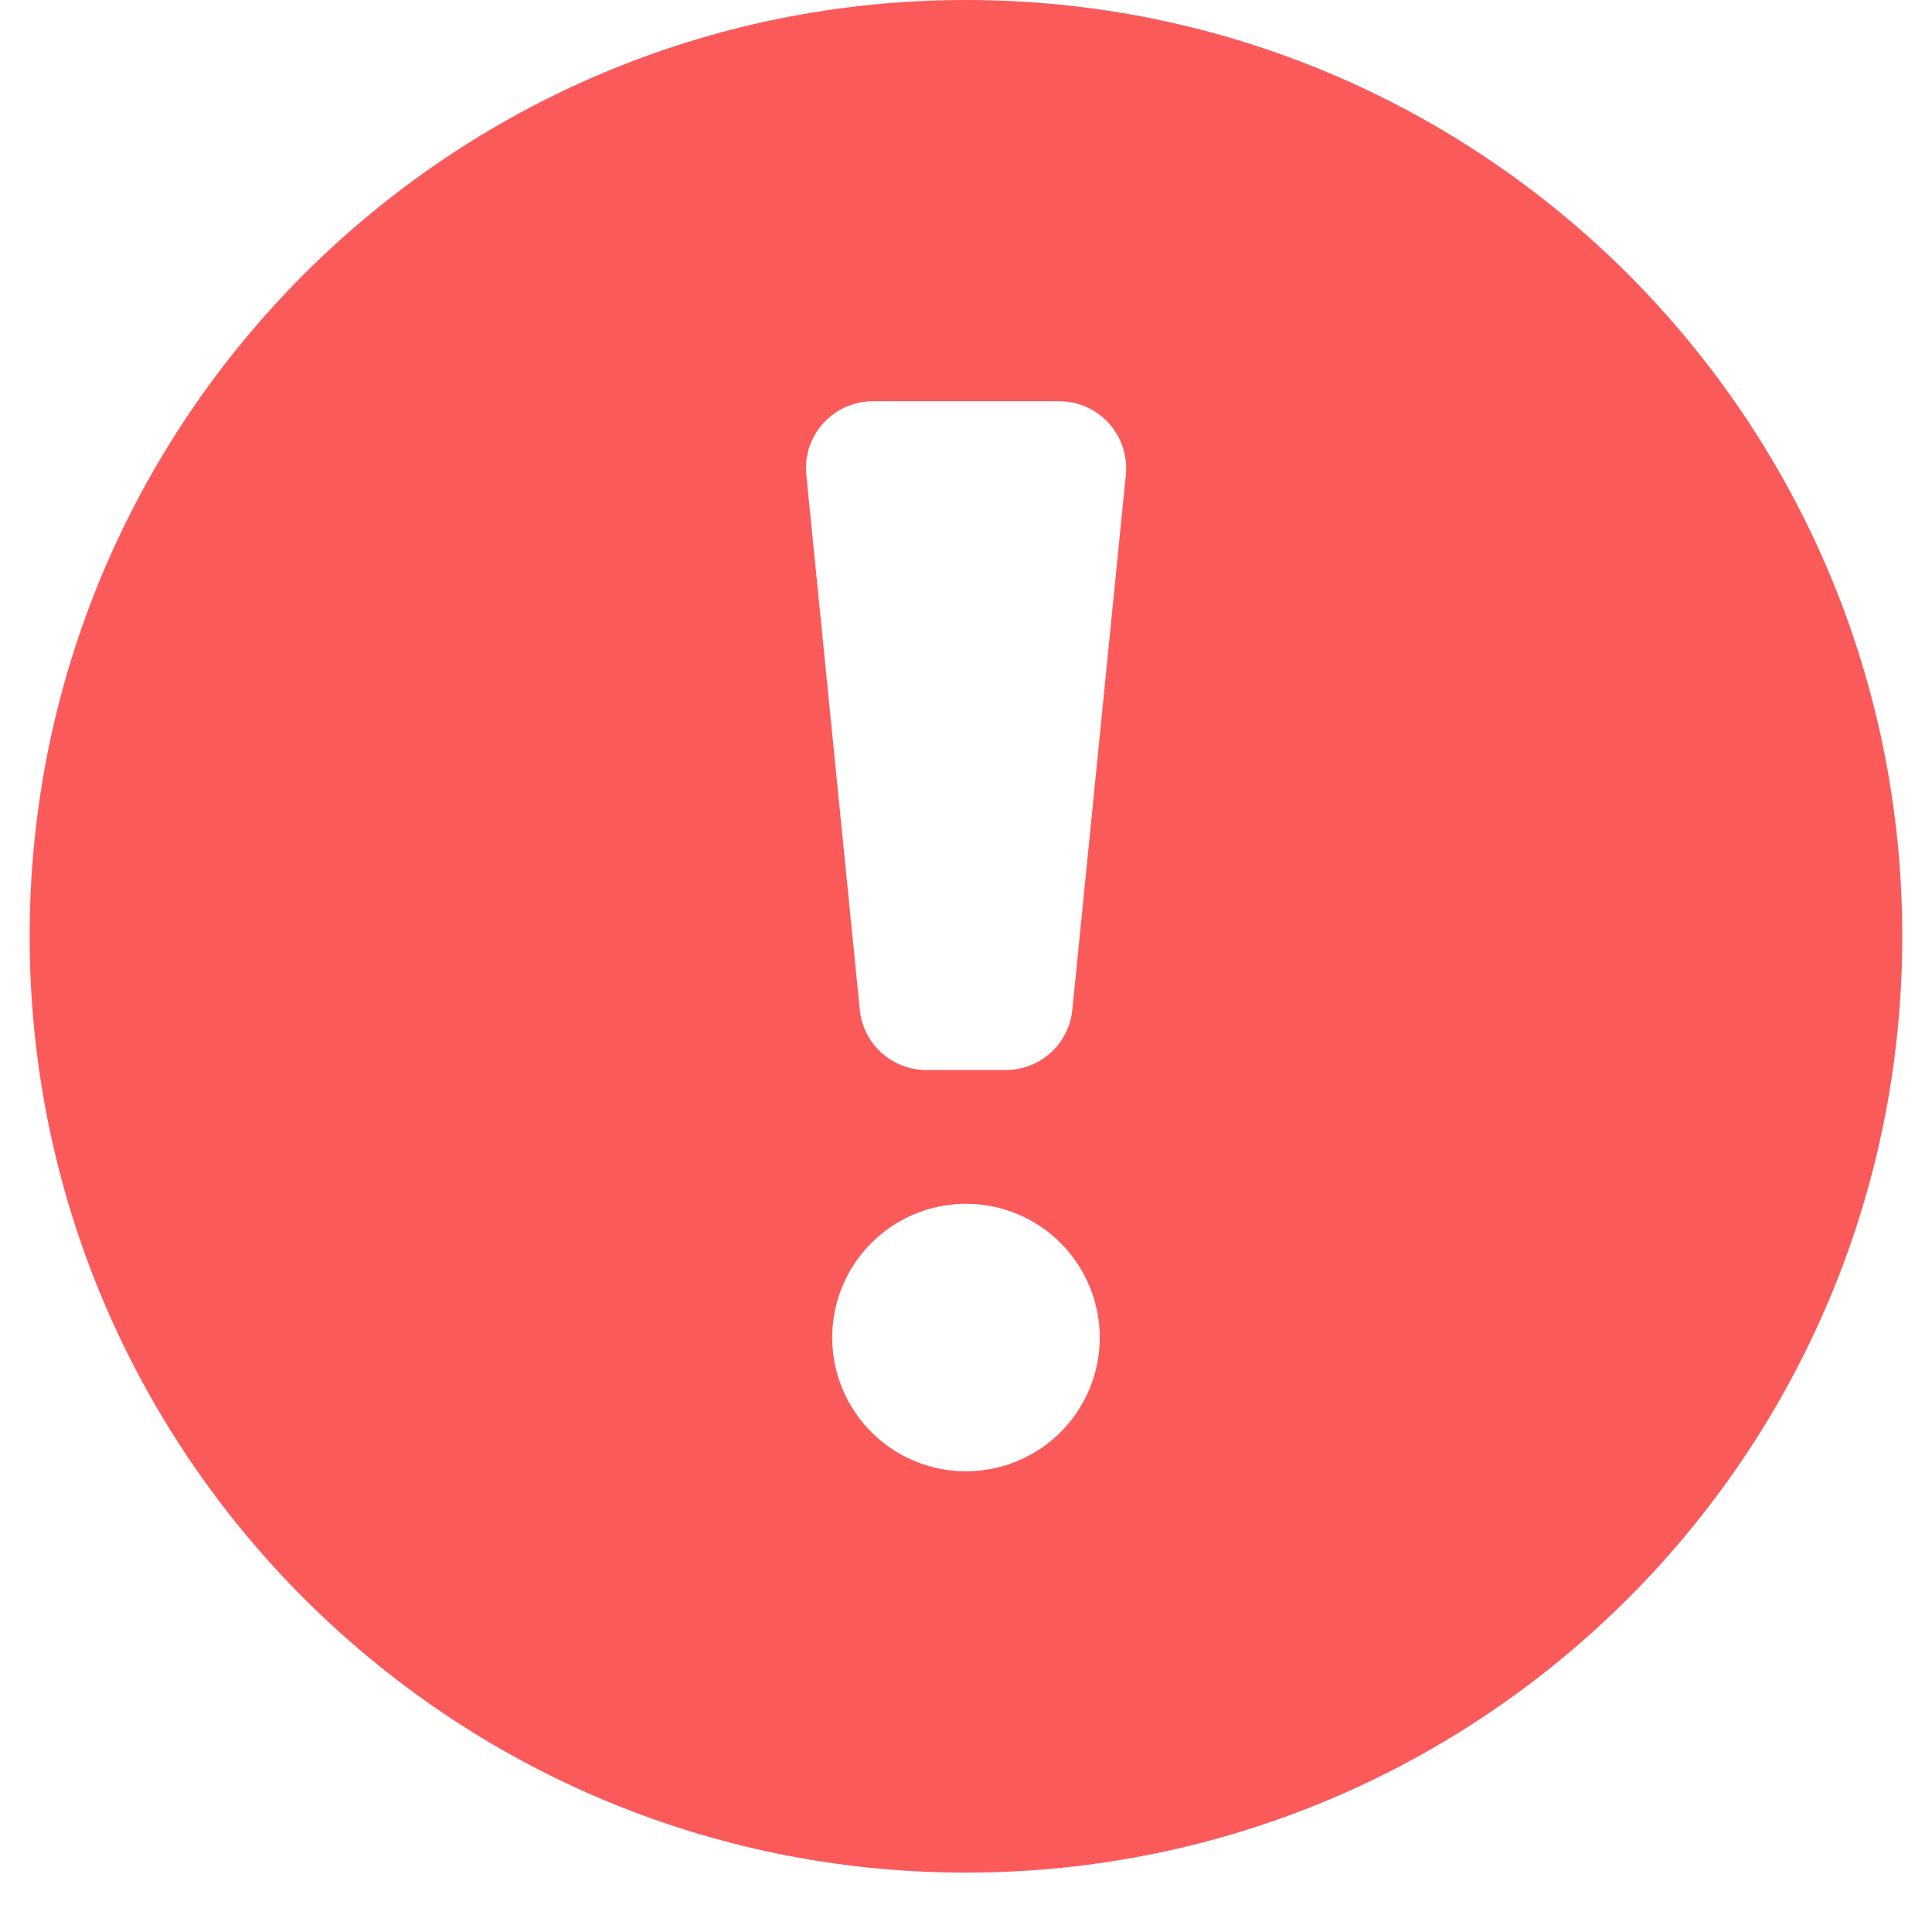 <svg width="26" height="26" viewBox="0 0 26 26" fill="none" xmlns="http://www.w3.org/2000/svg">
<path d="M13 0C6.041 0 0.399 5.642 0.399 12.6C0.399 19.559 6.041 25.201 13 25.201C19.958 25.201 25.6 19.562 25.6 12.6C25.6 5.639 19.958 0 13 0ZM13 19.8C12.644 19.8 12.296 19.695 12 19.497C11.704 19.299 11.473 19.018 11.337 18.689C11.2 18.36 11.165 17.998 11.234 17.649C11.304 17.3 11.475 16.979 11.727 16.728C11.979 16.476 12.299 16.304 12.649 16.235C12.998 16.166 13.36 16.201 13.689 16.337C14.018 16.474 14.299 16.704 14.496 17C14.694 17.296 14.8 17.644 14.8 18C14.8 18.478 14.61 18.936 14.273 19.273C13.935 19.611 13.477 19.8 13 19.8ZM15.151 6.39L14.431 13.59C14.409 13.812 14.305 14.018 14.139 14.168C13.974 14.317 13.758 14.4 13.535 14.4H12.466C12.243 14.4 12.028 14.317 11.863 14.168C11.697 14.018 11.593 13.812 11.571 13.59L10.851 6.39C10.838 6.265 10.852 6.139 10.891 6.019C10.931 5.9 10.994 5.79 11.078 5.697C11.163 5.604 11.265 5.529 11.38 5.478C11.495 5.427 11.619 5.4 11.744 5.4H14.255C14.381 5.4 14.505 5.426 14.62 5.477C14.735 5.528 14.838 5.603 14.922 5.696C15.007 5.789 15.071 5.899 15.11 6.019C15.149 6.138 15.163 6.264 15.151 6.39Z" fill="#FB5A5A"/>
</svg>
